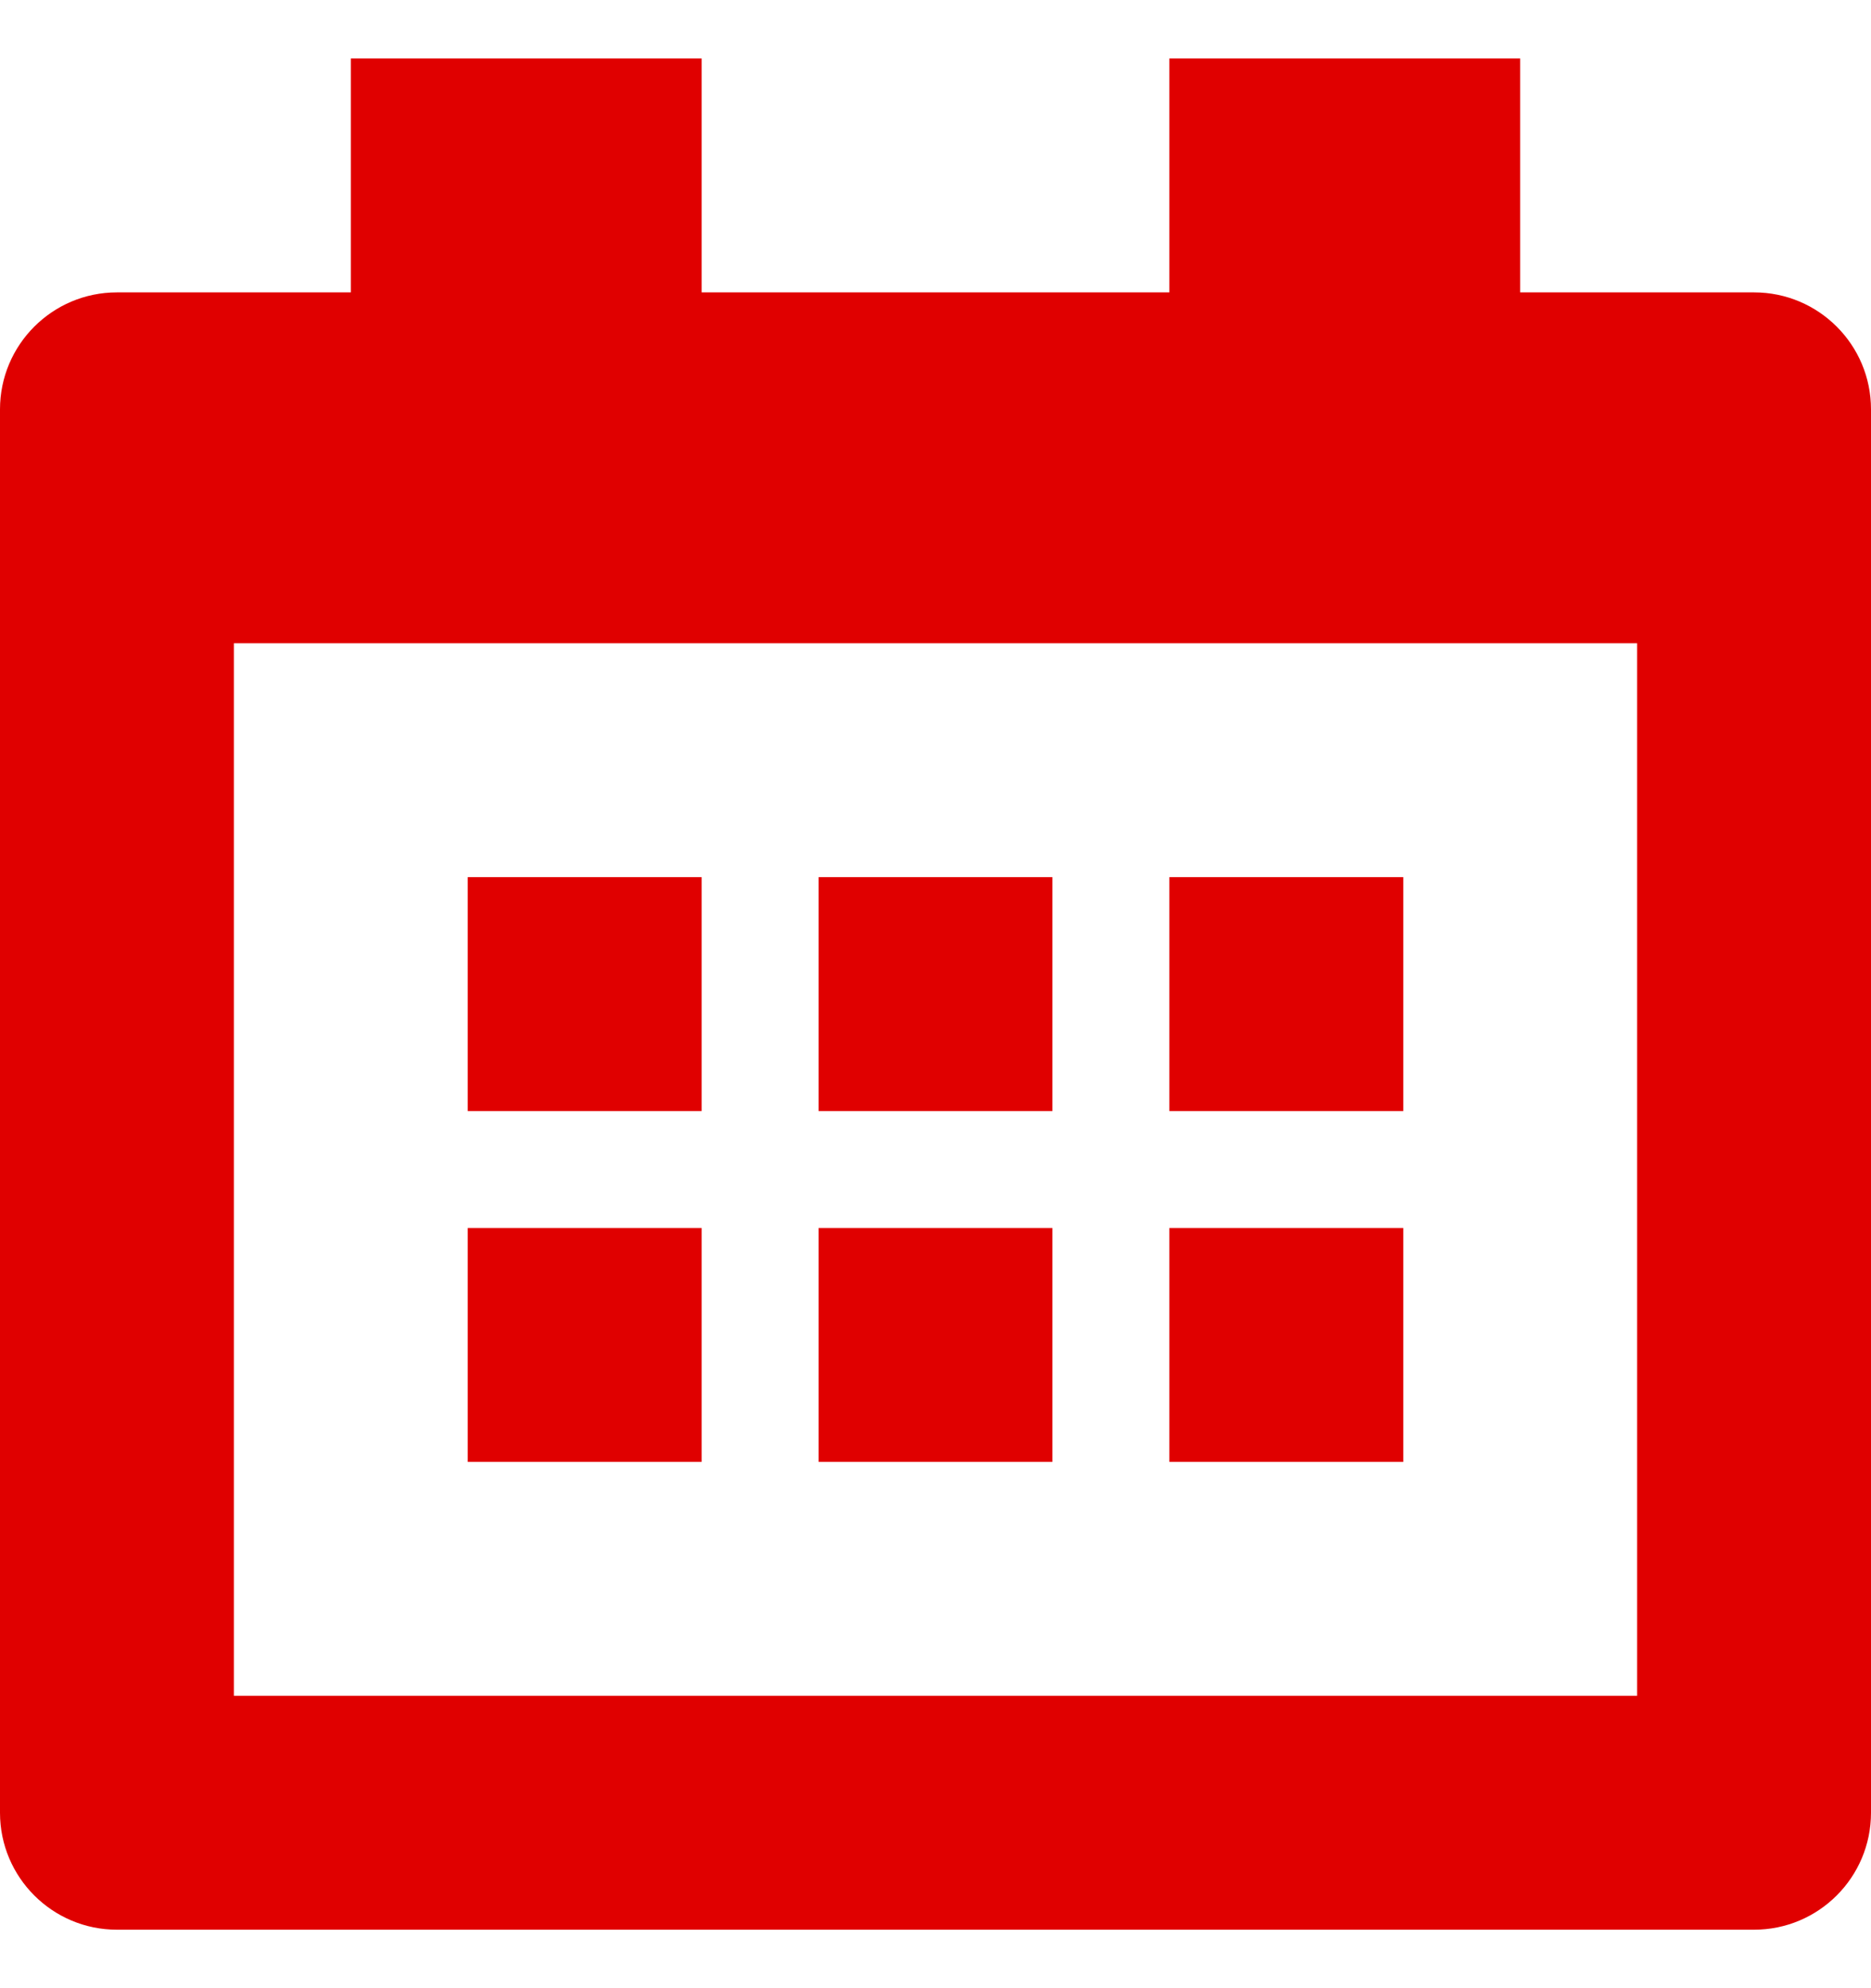 <svg width="16" height="17" viewBox="0 0 16 17" fill="none" xmlns="http://www.w3.org/2000/svg">
<g clip-path="url(#clip0_211_15917)">
<path fill-rule="evenodd" clip-rule="evenodd" d="M15 2.5L13 2.5L13 0.5L10 0.5L10 2.5L6 2.5L6 0.5L3 0.5L3 2.5L1 2.5C0.448 2.5 -4.28022e-07 2.948 -5.24537e-07 3.5L0 15.5C0 16.052 0.448 16.5 1 16.5L15 16.5C15.552 16.5 16 16.052 16 15.5L16 3.5C16 2.948 15.552 2.5 15 2.5ZM14 14.5L2 14.5L2 5.5L14 5.5L14 14.5ZM6 7.5L4 7.5L4 9.5L6 9.5L6 7.5ZM7 7.5L9 7.5L9 9.5L7 9.5L7 7.5ZM6 10.5L4 10.5L4 12.5L6 12.5L6 10.5ZM7 10.5L9 10.5L9 12.5L7 12.5L7 10.5ZM12 7.5L10 7.5L10 9.5L12 9.5L12 7.5ZM10 10.5L12 10.5L12 12.5L10 12.5L10 10.5Z" fill="#E00000"/>
</g>
<defs>
<clipPath id="clip0_211_15917">
<rect width="16" height="16" fill="white" transform="translate(0 0.5)"/>
</clipPath>
</defs>
</svg>
